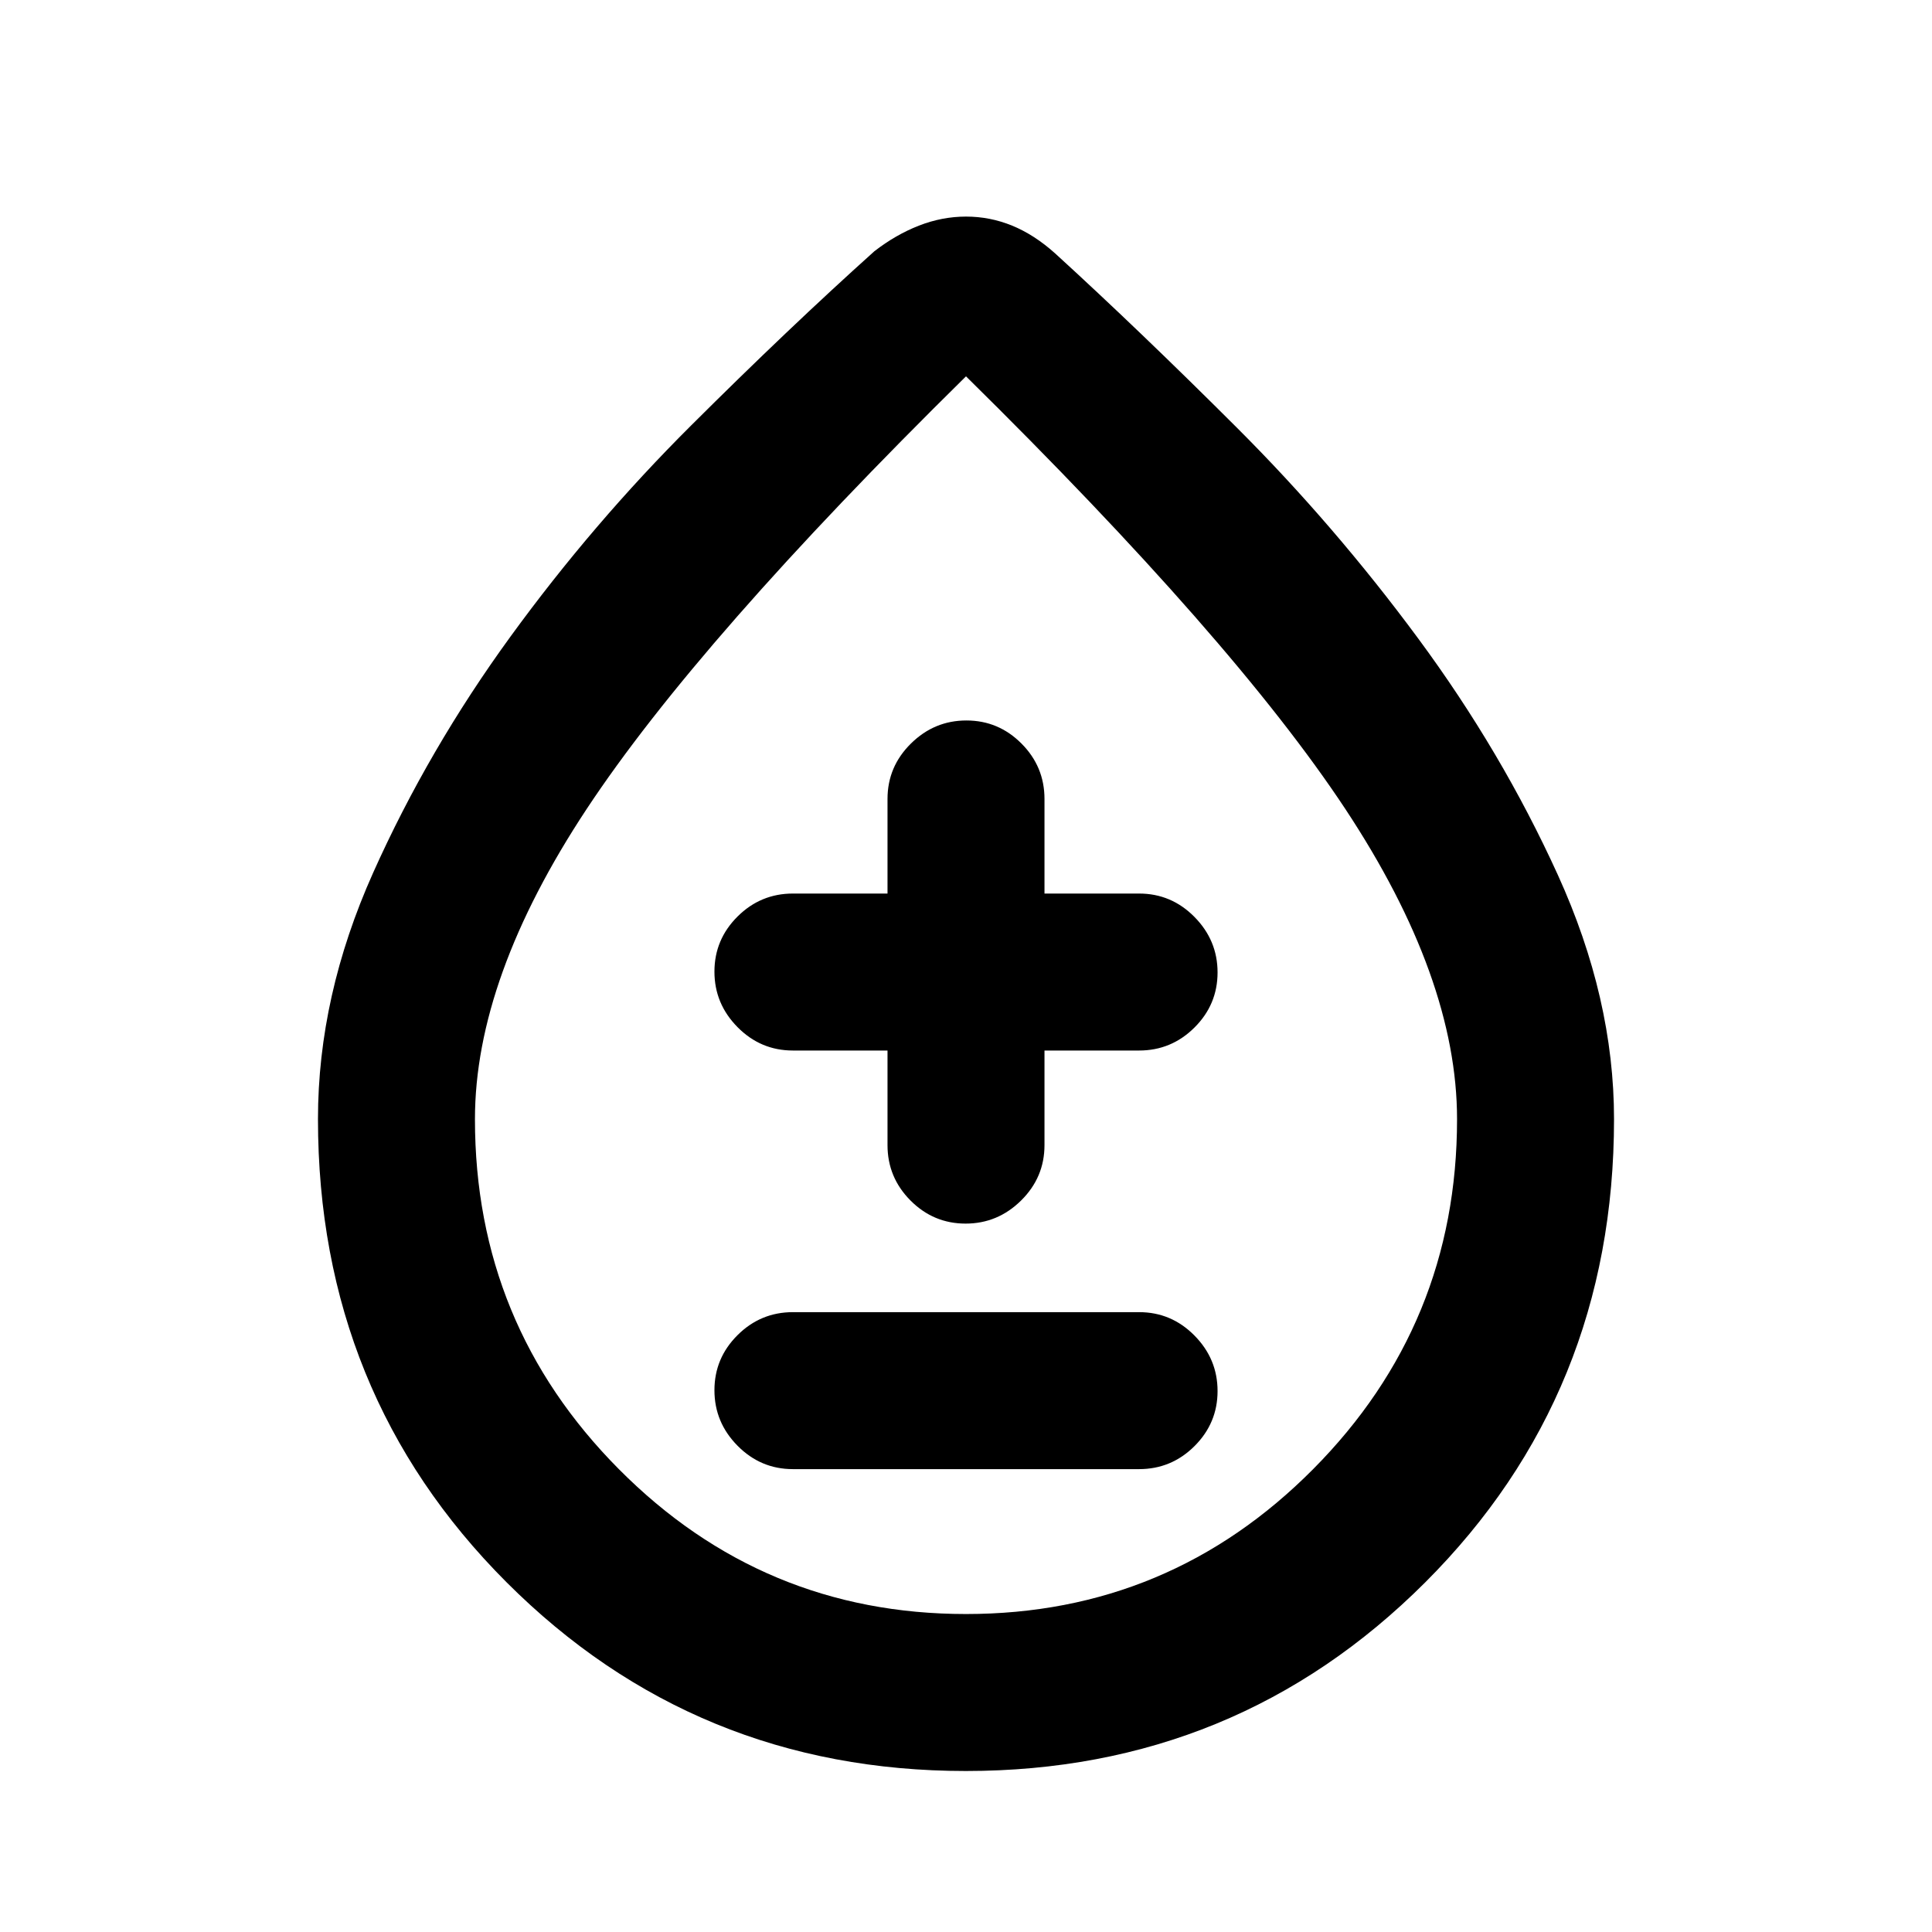 <svg xmlns="http://www.w3.org/2000/svg" height="20" viewBox="0 -960 960 960" width="20"><path d="M479.93-80q-134.47 0-228.2-93.75Q158-267.51 158-403.94q0-61.21 27.42-122.42 27.41-61.21 68.28-117.39 40.87-56.17 89.59-104.72 48.71-48.55 91.17-86.68 10.62-8.23 22.13-12.73t23.43-4.5q11.92 0 22.91 4.5t21.29 13.73q41.78 38.13 90.32 86.6 48.54 48.47 90.11 104.75 41.58 56.28 69.46 117.6Q802-463.88 802-403.94q0 136.43-93.8 230.19Q614.4-80 479.93-80Zm.07-78q101 0 172.5-72T724-403.87Q724-474 668.5-558T480-773Q347-642 291.5-558T236-403.87Q236-302 307.5-230T480-158Zm0-319.92ZM394-230h172q16.05 0 27.52-11.42Q605-252.84 605-268.8q0-15.97-11.48-27.58Q582.05-308 566-308H394q-16.05 0-27.52 11.42Q355-285.16 355-269.2q0 15.97 11.48 27.58Q377.95-230 394-230Zm47-208v47q0 16.05 11.42 27.52Q463.84-352 479.8-352q15.97 0 27.58-11.48Q519-374.95 519-391v-47h47q16.05 0 27.52-11.42Q605-460.84 605-476.8q0-15.97-11.48-27.58Q582.05-516 566-516h-47v-47q0-16.05-11.42-27.52Q496.16-602 480.2-602q-15.97 0-27.58 11.48Q441-579.05 441-563v47h-47q-16.05 0-27.52 11.42Q355-493.16 355-477.2q0 15.97 11.48 27.58Q377.95-438 394-438h47Z"/></svg>